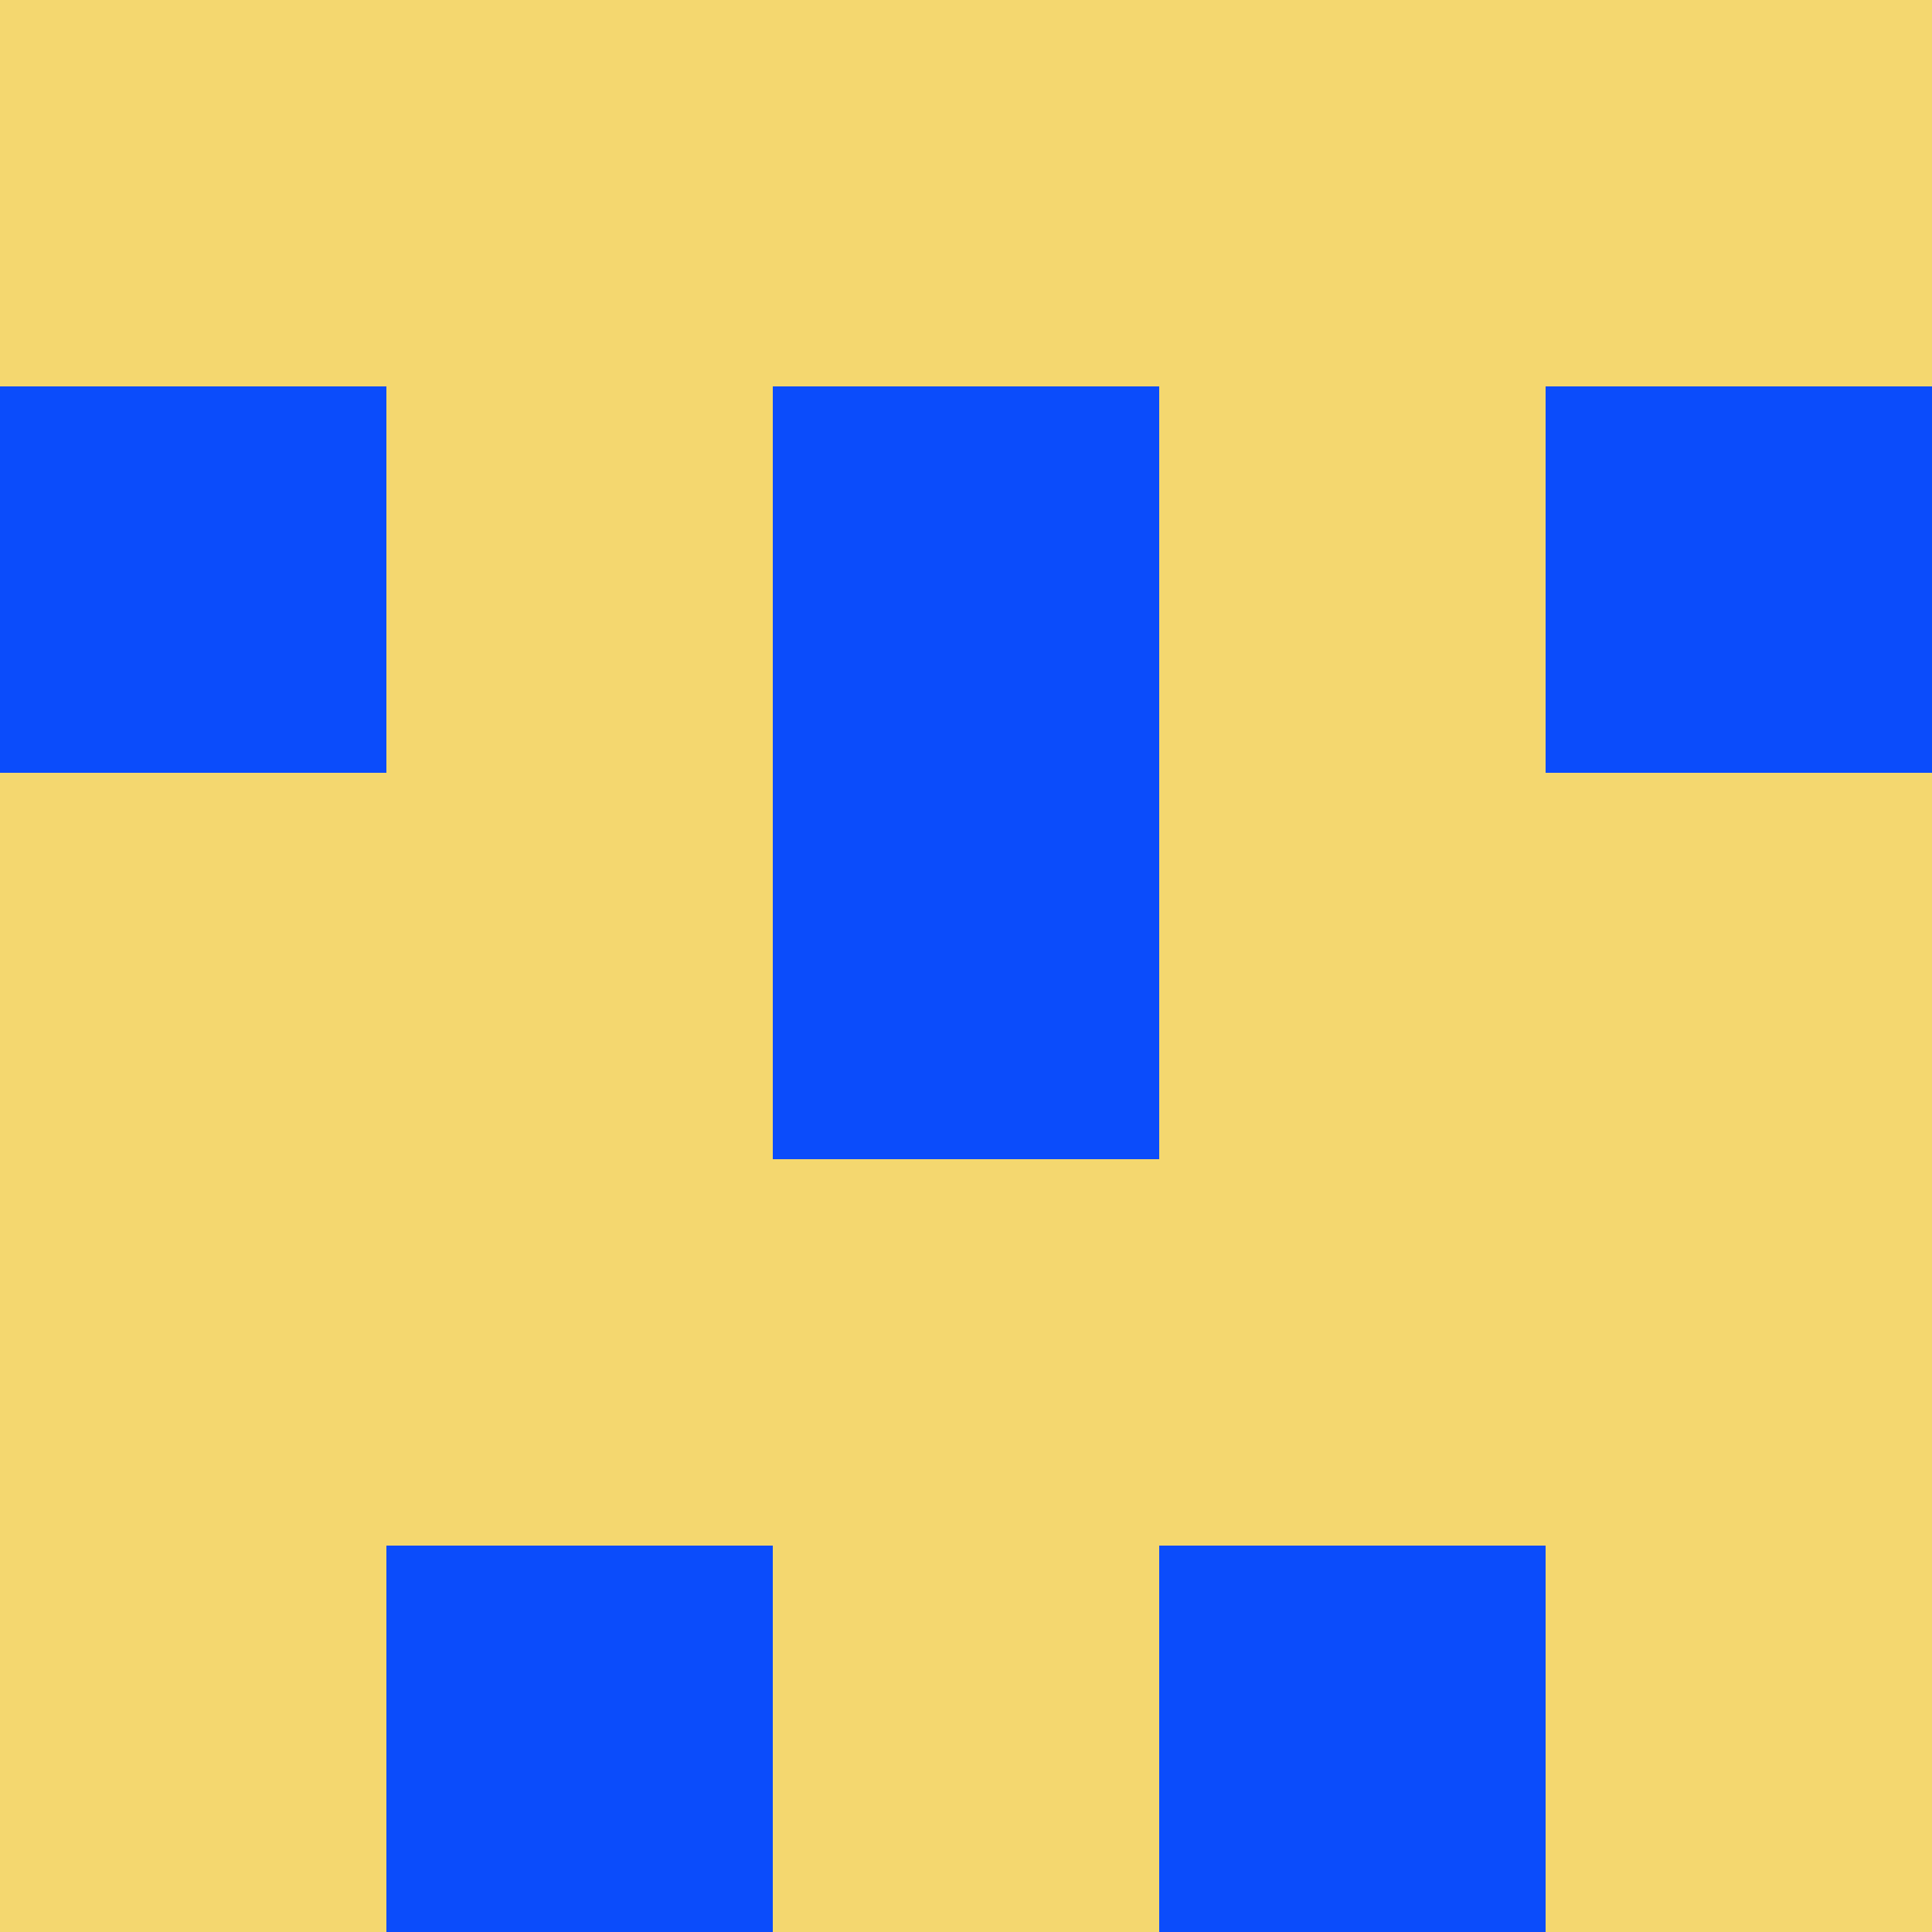 <?xml version="1.0" encoding="utf-8"?>
<!DOCTYPE svg PUBLIC "-//W3C//DTD SVG 20010904//EN"
        "http://www.w3.org/TR/2001/REC-SVG-20010904/DTD/svg10.dtd">

<svg width="400" height="400" viewBox="0 0 5 5"
    xmlns="http://www.w3.org/2000/svg"
    xmlns:xlink="http://www.w3.org/1999/xlink">
            <rect x="0" y="0" width="1" height="1" fill="#F4D76F" />
        <rect x="0" y="1" width="1" height="1" fill="#0B4CFB" />
        <rect x="0" y="2" width="1" height="1" fill="#F4D76F" />
        <rect x="0" y="3" width="1" height="1" fill="#F4D76F" />
        <rect x="0" y="4" width="1" height="1" fill="#F4D76F" />
                <rect x="1" y="0" width="1" height="1" fill="#F4D76F" />
        <rect x="1" y="1" width="1" height="1" fill="#F4D76F" />
        <rect x="1" y="2" width="1" height="1" fill="#F4D76F" />
        <rect x="1" y="3" width="1" height="1" fill="#F4D76F" />
        <rect x="1" y="4" width="1" height="1" fill="#0B4CFB" />
                <rect x="2" y="0" width="1" height="1" fill="#F4D76F" />
        <rect x="2" y="1" width="1" height="1" fill="#0B4CFB" />
        <rect x="2" y="2" width="1" height="1" fill="#0B4CFB" />
        <rect x="2" y="3" width="1" height="1" fill="#F4D76F" />
        <rect x="2" y="4" width="1" height="1" fill="#F4D76F" />
                <rect x="3" y="0" width="1" height="1" fill="#F4D76F" />
        <rect x="3" y="1" width="1" height="1" fill="#F4D76F" />
        <rect x="3" y="2" width="1" height="1" fill="#F4D76F" />
        <rect x="3" y="3" width="1" height="1" fill="#F4D76F" />
        <rect x="3" y="4" width="1" height="1" fill="#0B4CFB" />
                <rect x="4" y="0" width="1" height="1" fill="#F4D76F" />
        <rect x="4" y="1" width="1" height="1" fill="#0B4CFB" />
        <rect x="4" y="2" width="1" height="1" fill="#F4D76F" />
        <rect x="4" y="3" width="1" height="1" fill="#F4D76F" />
        <rect x="4" y="4" width="1" height="1" fill="#F4D76F" />
        
</svg>



